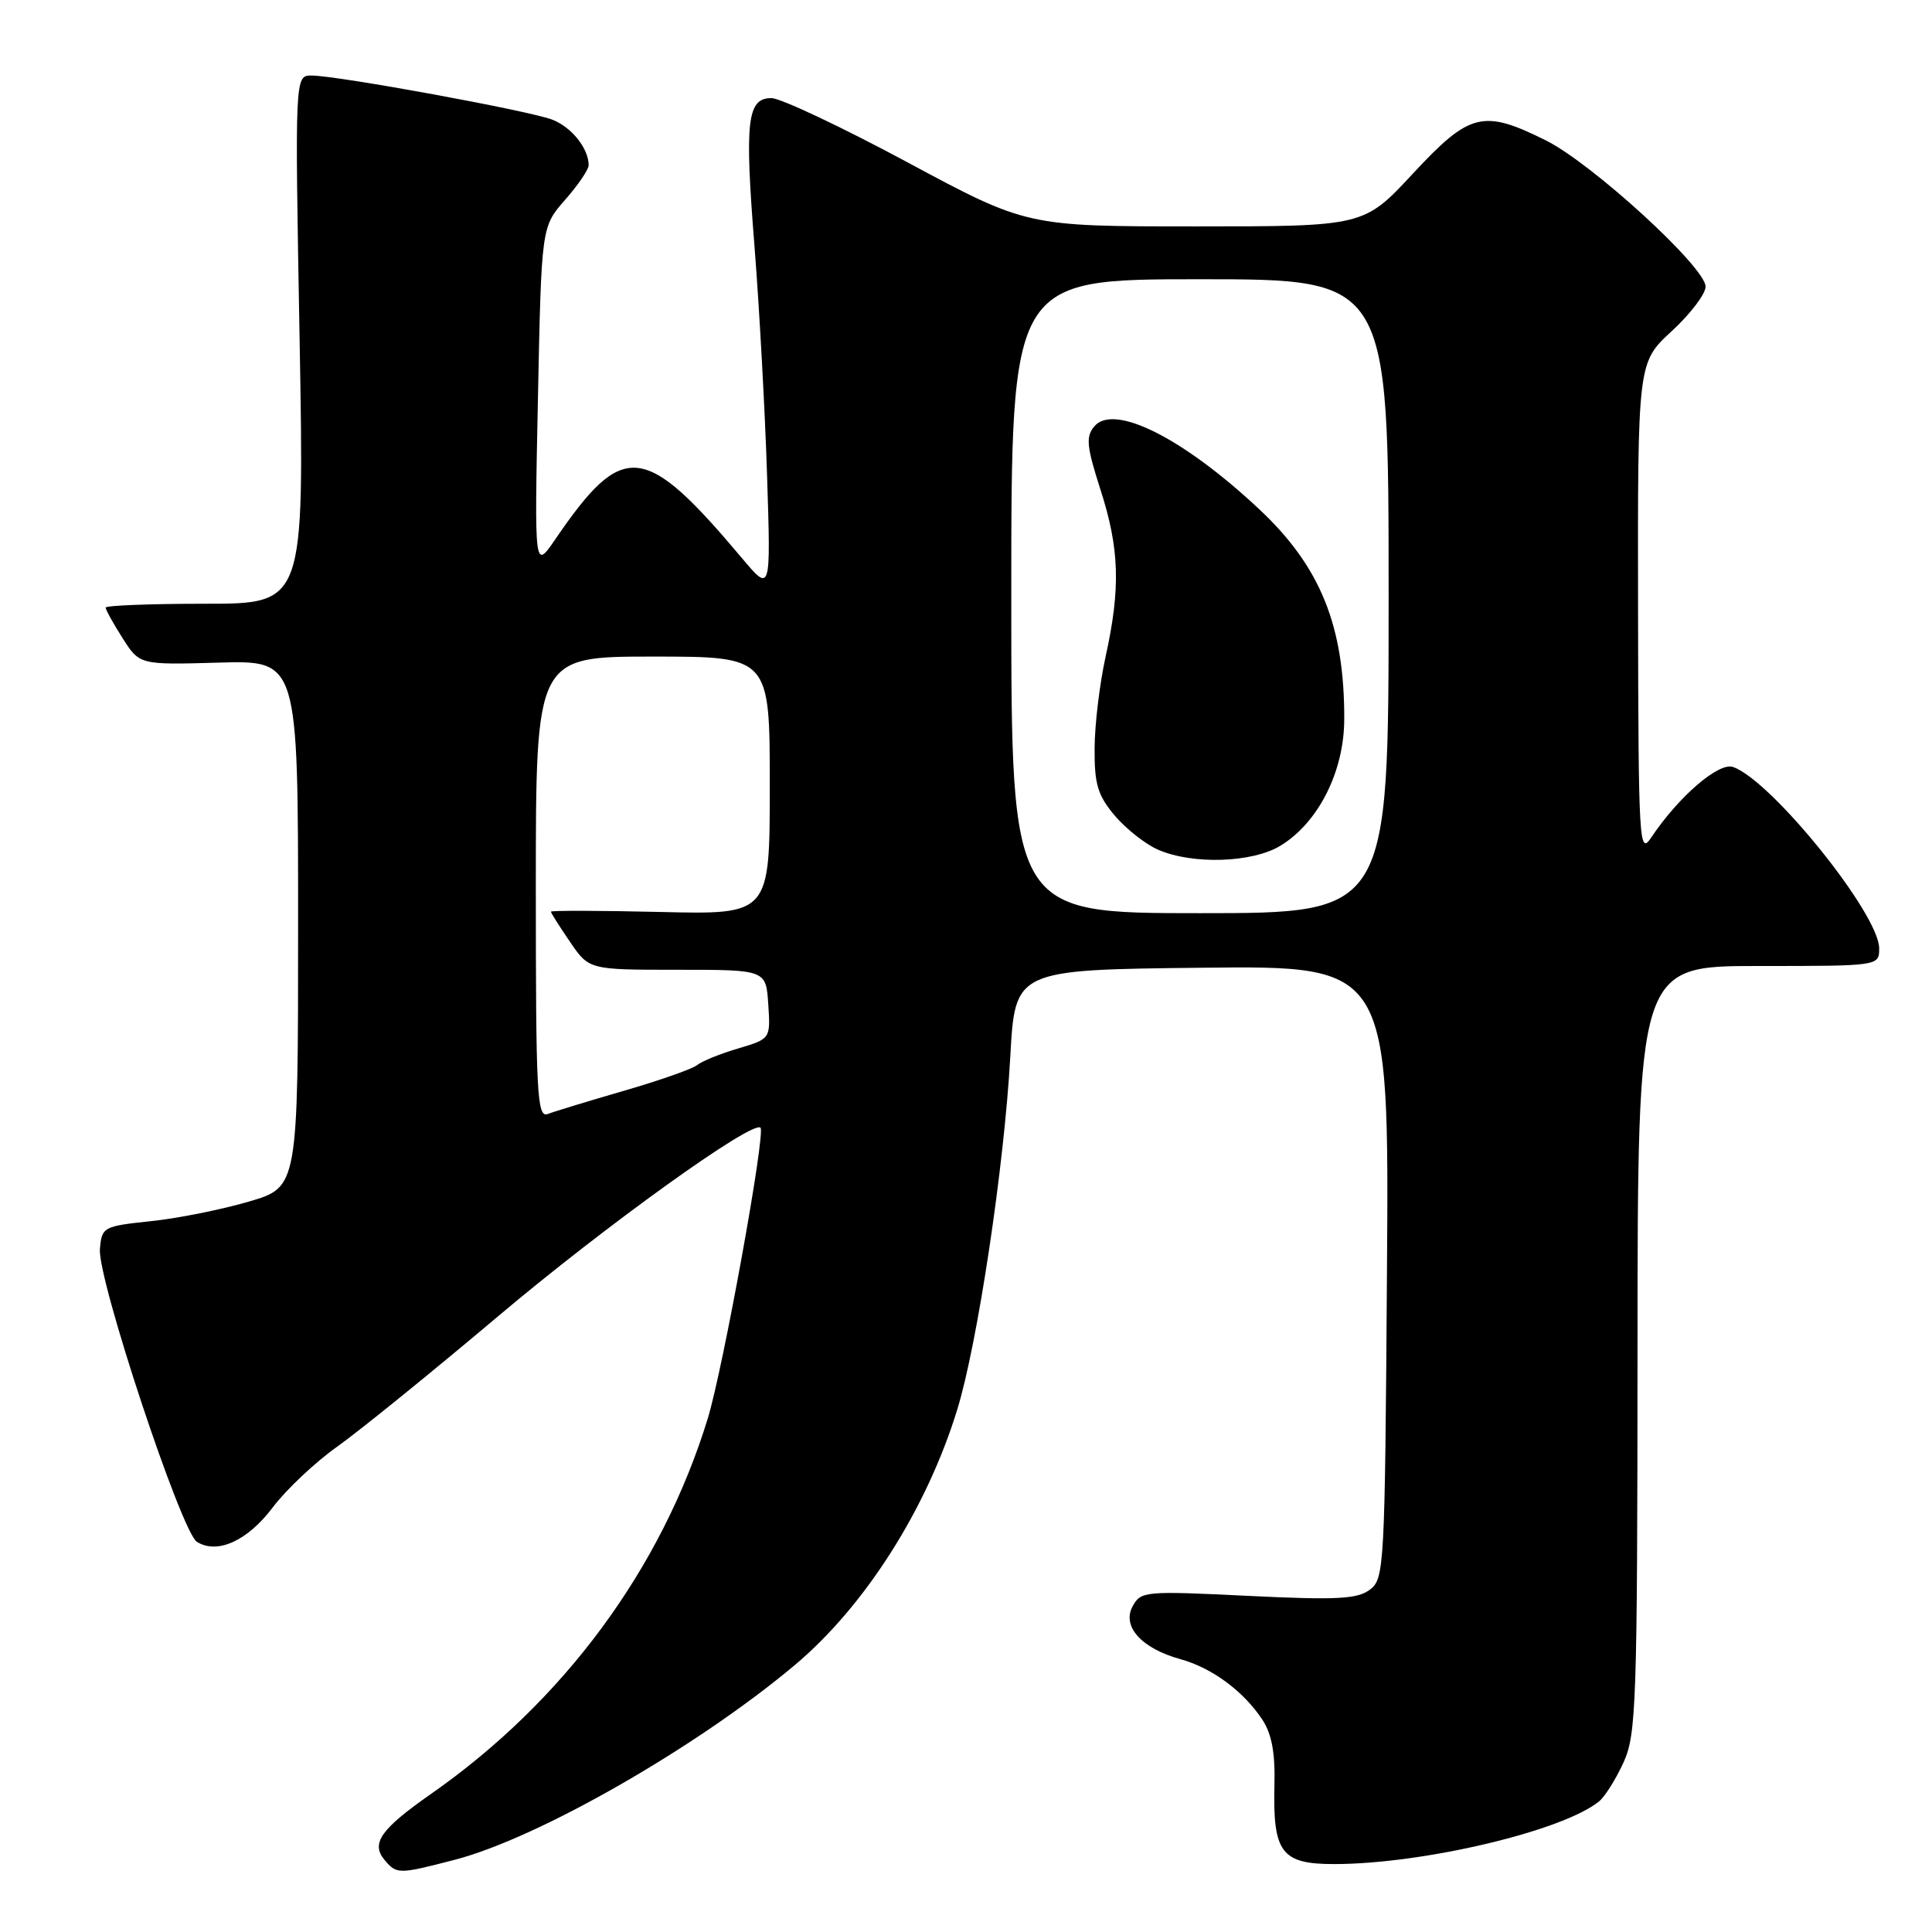 <?xml version="1.0" encoding="UTF-8" standalone="no"?>
<!DOCTYPE svg PUBLIC "-//W3C//DTD SVG 1.1//EN" "http://www.w3.org/Graphics/SVG/1.1/DTD/svg11.dtd" >
<svg xmlns="http://www.w3.org/2000/svg" xmlns:xlink="http://www.w3.org/1999/xlink" version="1.1" viewBox="0 0 256 256">
 <g >
 <path fill="currentColor"
d=" M 60.26 246.43 C 71.33 243.56 92.38 231.50 105.34 220.61 C 114.60 212.82 122.78 199.97 126.83 186.81 C 129.53 178.07 133.07 154.49 133.87 140.00 C 134.50 128.50 134.50 128.50 159.28 128.23 C 184.07 127.96 184.07 127.96 183.78 168.56 C 183.51 207.83 183.43 209.21 181.50 210.65 C 179.84 211.89 177.10 212.03 165.35 211.46 C 151.65 210.79 151.16 210.84 150.07 212.86 C 148.64 215.53 151.27 218.43 156.42 219.85 C 160.58 221.00 164.73 224.06 167.24 227.82 C 168.51 229.74 168.98 232.22 168.87 236.55 C 168.65 245.49 169.79 247.00 176.79 247.00 C 188.62 246.99 207.16 242.59 211.91 238.67 C 212.68 238.03 214.14 235.70 215.14 233.50 C 216.82 229.80 216.96 225.66 216.98 178.75 C 217.00 128.00 217.00 128.00 233.00 128.00 C 249.00 128.00 249.00 128.00 249.00 125.66 C 249.00 121.13 234.74 103.42 229.64 101.63 C 227.74 100.96 222.42 105.55 218.78 111.00 C 217.20 113.36 217.10 111.69 217.05 80.77 C 217.00 48.04 217.00 48.04 221.50 43.89 C 223.98 41.61 226.00 38.95 226.00 37.98 C 226.00 35.42 210.97 21.66 204.83 18.60 C 196.51 14.46 194.75 14.90 187.22 23.00 C 180.72 30.00 180.72 30.00 158.39 30.00 C 136.06 30.00 136.06 30.00 120.23 21.50 C 111.52 16.82 103.42 13.00 102.22 13.00 C 98.99 13.00 98.65 16.02 99.98 32.71 C 100.62 40.85 101.37 54.47 101.64 63.00 C 102.14 78.50 102.14 78.50 98.35 74.00 C 85.36 58.56 82.58 58.28 73.55 71.50 C 70.81 75.50 70.81 75.50 71.28 52.78 C 71.74 30.06 71.74 30.06 74.87 26.49 C 76.59 24.53 78.00 22.47 78.00 21.90 C 78.00 19.68 75.75 16.85 73.19 15.86 C 70.18 14.68 44.73 10.02 41.29 10.01 C 39.07 10.00 39.07 10.00 39.70 45.00 C 40.32 80.00 40.32 80.00 27.16 80.00 C 19.92 80.00 14.00 80.23 14.00 80.51 C 14.00 80.80 15.01 82.62 16.25 84.57 C 18.50 88.10 18.50 88.10 29.00 87.80 C 39.50 87.50 39.50 87.50 39.50 122.40 C 39.50 157.30 39.50 157.30 33.00 159.21 C 29.42 160.26 23.58 161.44 20.00 161.81 C 13.68 162.48 13.49 162.58 13.24 165.50 C 12.90 169.45 24.03 203.04 26.10 204.31 C 28.82 205.99 32.82 204.16 36.17 199.70 C 37.94 197.36 41.77 193.75 44.68 191.69 C 47.58 189.63 57.15 181.88 65.93 174.47 C 80.18 162.44 99.73 148.39 100.77 149.43 C 101.47 150.14 95.81 181.37 93.77 188.00 C 87.66 207.86 74.71 225.41 57.09 237.72 C 50.47 242.35 49.13 244.24 50.93 246.42 C 52.55 248.37 52.79 248.37 60.26 246.43 Z  M 71.00 117.61 C 71.00 87.00 71.00 87.00 86.50 87.00 C 102.00 87.00 102.00 87.00 102.00 104.09 C 102.00 121.19 102.00 121.19 87.50 120.84 C 79.52 120.65 73.00 120.64 73.00 120.80 C 73.00 120.97 74.14 122.77 75.53 124.80 C 78.05 128.50 78.05 128.50 89.78 128.50 C 101.50 128.50 101.50 128.50 101.80 133.08 C 102.10 137.65 102.10 137.65 97.80 138.93 C 95.43 139.63 92.99 140.62 92.37 141.13 C 91.74 141.64 87.39 143.17 82.69 144.53 C 78.00 145.89 73.44 147.28 72.58 147.61 C 71.16 148.15 71.00 145.06 71.00 117.61 Z  M 134.00 79.00 C 134.00 37.00 134.00 37.00 159.00 37.00 C 184.00 37.00 184.00 37.00 184.00 79.00 C 184.00 121.00 184.00 121.00 159.00 121.00 C 134.00 121.00 134.00 121.00 134.00 79.00 Z  M 169.67 112.06 C 174.69 109.00 178.10 102.25 178.12 95.32 C 178.16 82.96 174.97 75.07 166.85 67.47 C 156.77 58.02 147.57 53.41 145.00 56.50 C 143.85 57.88 143.98 59.15 145.82 64.89 C 148.34 72.70 148.50 77.91 146.50 87.00 C 145.71 90.58 145.05 96.05 145.04 99.17 C 145.01 103.91 145.45 105.38 147.70 108.06 C 149.19 109.82 151.77 111.86 153.45 112.59 C 158.04 114.59 165.94 114.33 169.67 112.06 Z "/>
</g>
</svg>